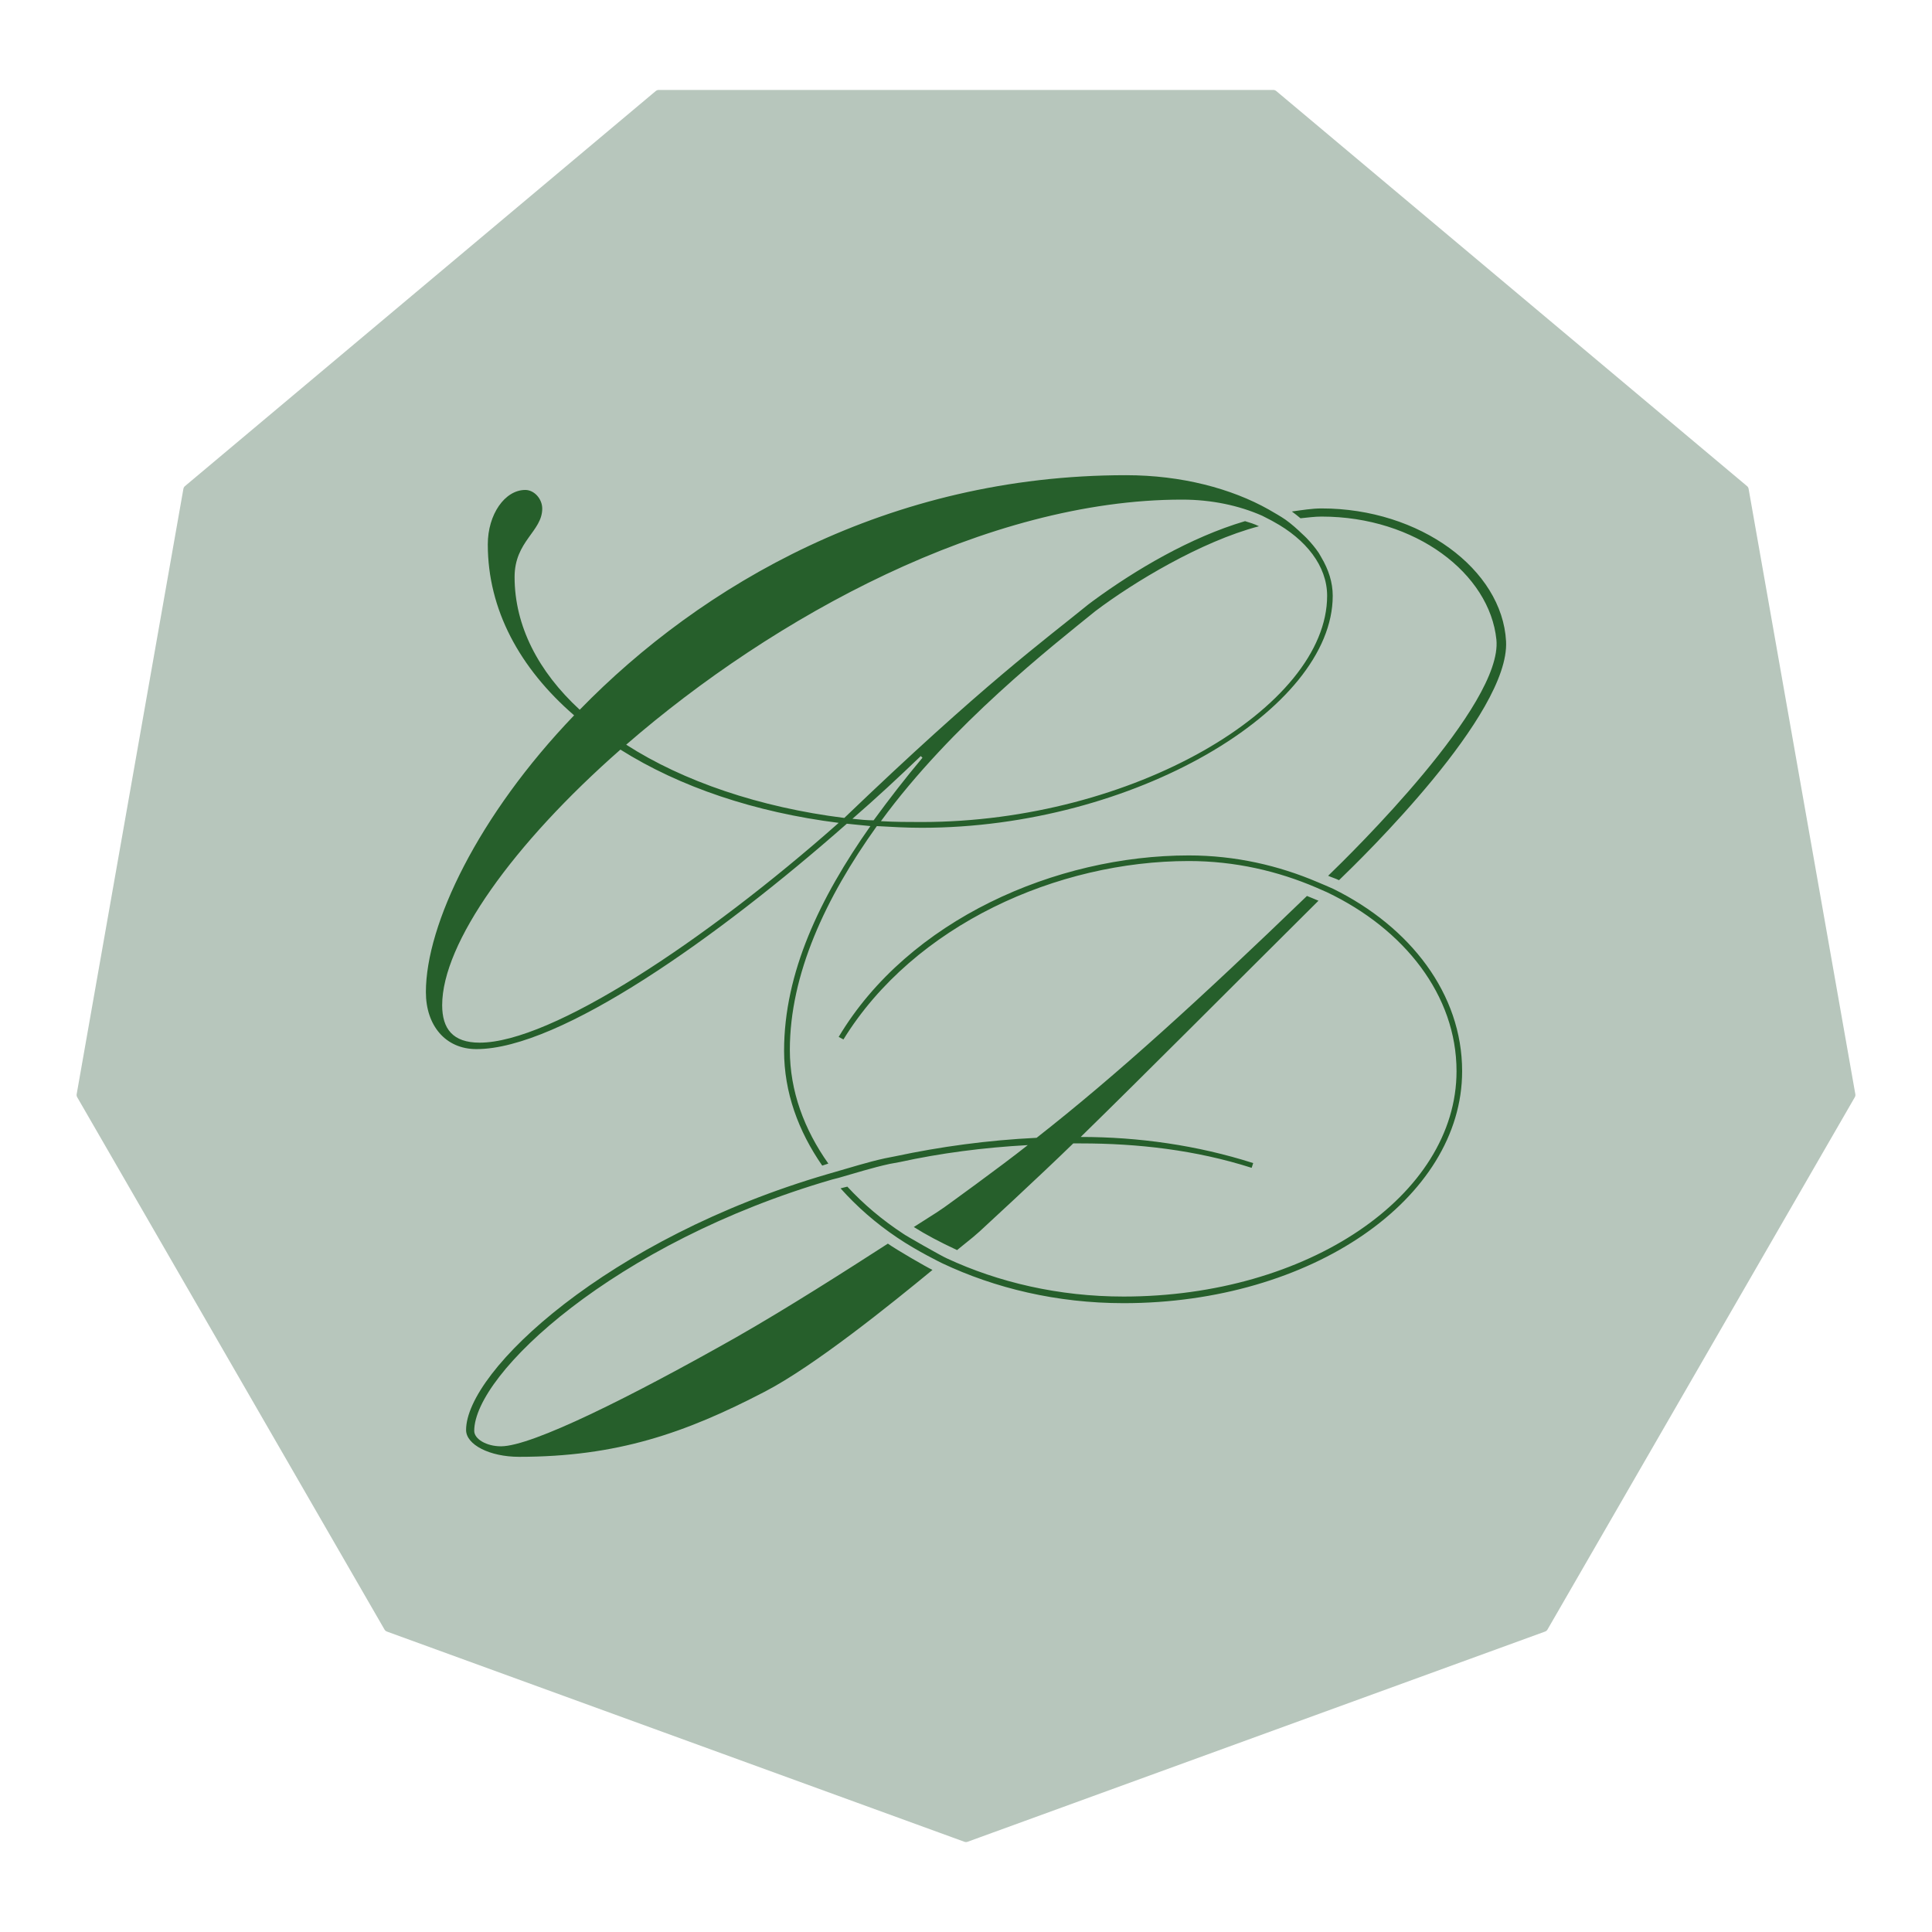 <?xml version="1.0" encoding="UTF-8" standalone="no"?>
<!DOCTYPE svg PUBLIC "-//W3C//DTD SVG 1.1//EN" "http://www.w3.org/Graphics/SVG/1.1/DTD/svg11.dtd">
<!-- Created with Vectornator (http://vectornator.io/) -->
<svg height="100%" stroke-miterlimit="10" style="fill-rule:nonzero;clip-rule:evenodd;stroke-linecap:round;stroke-linejoin:round;" 
version="1.1" viewBox="0 0 1080 1080" width="100%" xml:space="preserve" xmlns="http://www.w3.org/2000/svg" 
xmlns:vectornator="http://vectornator.io" xmlns:xlink="http://www.w3.org/1999/xlink">
<defs/>
<clipPath id="ArtboardFrame">
<rect height="1080" width="1080" x="0" y="0"/>
</clipPath>
<g clip-path="url(#ArtboardFrame)" id="Layer-1" vectornator:layerName="Layer 1">
<g opacity="1" vectornator:layerName="Group 3">
<path d="M540 1027.13L217.181 909.621L45.412 612.074L105.067 273.716L368.231 52.869L711.769 52.869L974.933 273.716L1034.59 612.074L862.819 909.621L540 1027.13Z" 
fill="#b7c6bc" fill-rule="nonzero" opacity="1" stroke="#b7c6bc" stroke-linecap="butt" stroke-linejoin="round" stroke-width="5.179" vectornator:layerName="Polygon 1"/>
<path d="M629.43 257.548C497.626 257.548 393.192 316.934 324.089 385.385C305.653 366.387 295.732 344.913 295.734 322.514C295.734 314.779 298.38 310.416 301.97 305.345C305.337 300.591 311.187 294.144 311.186 284.312C311.186 274.926 303.903 265.797 293.638 265.804C284.537 265.804 277.077 271.218 272.252 278.177C267.37 285.217 264.601 294.388 264.601 304.31C264.601 340.879 281.506 373.661 309.571 400.257C258.54 455.466 229.988 514.812 229.984 554.607C229.984 565.485 233.206 575.455 239.63 582.836C246.095 590.264 255.535 594.551 266.318 594.551C292.895 594.551 327.471 577.884 364.639 554.152C398.195 532.727 433.98 504.942 467.329 476.283C445.382 511.354 430.232 548.36 430.237 587.406C430.237 610.719 437.771 632.479 450.184 651.817C392.42 669.987 344.592 696.232 310.58 722.49C292.557 736.405 278.351 750.294 268.439 763.192C258.632 775.953 252.456 788.107 252.456 799.4C252.456 808.204 259.18 813.916 265.536 817.15C272.309 820.596 280.85 822.45 290.128 822.452C346.15 822.452 386.041 808.646 431.222 785.134C460.428 769.99 503.285 735.158 526.387 716.127C526.716 715.856 526.973 715.547 527.245 715.243C556.84 728.561 591.203 736.557 628.117 736.554C681.922 736.554 730.761 721.645 766.534 697.089C802.238 672.581 825.415 637.916 825.415 598.793C825.415 554.793 797.897 517.17 757.646 494.286C766.228 485.961 786.619 465.875 807.059 441.035C818.255 427.429 829.046 412.868 837.055 398.768C844.999 384.782 850.653 370.914 849.958 358.015C848.712 334.893 834.963 314.312 814.912 299.739C794.798 285.122 767.915 276.128 738.734 276.131C732.459 276.131 726.482 277.189 721.06 277.924C719.308 278.161 717.87 278.92 716.742 279.944C715.542 279.243 714.368 278.47 713.207 277.798C713.177 277.78 713.163 277.765 713.131 277.747C690.969 265.294 661.803 257.548 629.43 257.548ZM660.815 287.367C666.887 287.367 672.706 287.98 678.338 288.882C651.861 299.062 626.55 314.516 606.276 329.382L604.559 330.771C604.108 331.013 603.694 331.281 603.297 331.604C578.79 351.552 545.438 375.806 469.273 448.66C429.034 443.206 392.541 431.364 363.958 415.154C445.03 347.36 558.297 287.364 660.815 287.367ZM738.734 296.861C788.786 296.861 825.249 327.224 828.445 358.318C829.058 364.282 825.609 375.024 818.194 387.759C810.909 400.27 800.455 414.205 789.435 427.451C767.376 453.966 743.098 477.713 736.841 483.757C736.654 483.937 736.526 484.146 736.361 484.338C714.719 475.561 690.549 470.12 664.501 470.122C588.05 470.122 502.893 506.852 461.9 575.488C459.536 579.446 460.942 584.572 465.006 586.749C465.669 587.105 467.019 587.833 467.682 588.188C471.447 590.205 476.12 588.945 478.363 585.31C516.116 524.123 593.528 489.387 664.501 489.388C684.617 489.388 703.418 493.093 720.706 499.109C664.502 553.217 618.891 594.689 576.356 628.158C549.357 629.634 523.582 633.185 498.714 638.485C498.676 638.493 493.321 639.517 492.856 639.621C484.577 641.438 477.082 643.709 469.702 645.883C469.68 645.851 469.674 645.814 469.652 645.782C456.921 627.825 449.604 607.949 449.604 586.926C449.604 548.37 467.511 508.395 494.295 470.097C501.025 470.468 507.887 470.831 515.202 470.829C575.837 470.829 634.524 453.996 678.489 428.789C722.017 403.833 753.076 369.638 753.076 333.043C753.076 323.773 750.148 315.16 745.602 307.491C745.561 307.422 745.519 307.357 745.476 307.289C745.379 307.137 744.959 306.188 743.936 304.663C743.928 304.651 743.918 304.624 743.91 304.613C742.076 301.875 739.981 299.361 737.775 296.937C738.052 296.93 738.468 296.861 738.734 296.861ZM709.647 299.664C725.246 308.67 733.784 320.917 733.785 333.043C733.785 359.471 709.804 389.302 668.743 412.629C628.119 435.709 572.69 451.44 515.202 451.438C512.915 451.438 510.739 451.401 508.536 451.387C546.33 404.192 595.319 365.788 617.234 348.016C617.257 347.999 617.287 347.983 617.31 347.966C617.349 347.934 617.422 347.871 617.462 347.84C638.114 332.303 675.11 310.089 705.834 301.987C707.435 301.565 708.674 300.708 709.647 299.664ZM347.899 429.016C376.988 446.29 411.697 458.661 450.109 465.35C416.796 493.832 382.174 519.993 351.055 539.482C333.419 550.528 316.932 559.47 302.652 565.565C288.335 571.676 276.326 574.781 268.136 574.781C261.93 574.781 259.252 573.234 257.91 571.802C256.513 570.31 255.261 567.422 255.259 561.904C255.259 547.482 264.087 526.163 281.089 501.937C297.16 479.036 320.233 453.814 347.899 429.016ZM743.254 508.577C781.713 528.629 806.126 561.914 806.125 598.793C806.125 630.165 787.391 659.411 755.197 681.207C723.079 702.952 678.096 716.706 628.117 716.708C597.953 716.708 569.704 710.988 544.819 701.255C546.426 699.957 549.086 697.796 549.086 697.796C549.159 697.737 549.243 697.655 549.313 697.594C550.214 696.812 552.024 695.245 552.924 694.463C552.948 694.443 552.951 694.434 552.975 694.413C553.286 694.136 584.127 665.708 603.17 647.247C603.493 647.247 603.891 647.247 604.13 647.247C635.375 647.247 666.817 650.833 697.224 660.528C701.469 661.881 706.012 659.542 707.375 655.301C707.588 654.638 708.02 653.314 708.233 652.65C709.601 648.395 707.24 643.832 702.981 642.475C676.896 634.158 649.997 629.537 623.168 628.057C657.722 594.049 697.279 554.422 742.724 509.234C742.93 509.028 743.075 508.796 743.254 508.577ZM547.293 650.58C534.86 659.797 523.534 668.052 523.534 668.052C522.491 668.763 520.41 670.169 519.368 670.88C519.137 671.027 512.196 675.442 506.465 679.111C506.015 679.399 505.772 679.824 505.405 680.172C497.561 674.706 490.44 668.764 484.044 662.396C488.998 660.969 493.94 659.634 498.991 658.533C499.535 658.435 504.063 657.638 504.698 657.498C518.379 654.502 532.65 652.241 547.293 650.58ZM463.036 668.507C463.282 668.902 463.519 669.304 463.844 669.668C470.773 677.424 478.564 684.717 487.2 691.408C464.665 705.91 434.264 725.301 407.563 740.518C378.338 757.056 349.926 772.214 326.841 783.164C315.302 788.638 305.081 793.055 296.895 796.041C288.706 799.029 282.463 800.409 280.079 800.41C277.301 800.41 274.868 799.665 273.59 798.92C273.455 798.841 273.434 798.884 273.338 798.844C273.739 793.805 277.308 785.124 285.609 774.428C294.283 763.251 307.385 750.393 324.341 737.362C357.434 711.93 405.112 685.921 463.036 668.507Z"
fill="#b7c6bc" fill-rule="nonzero" opacity="1" stroke="none" vectornator:layerName="WhiteOS"/>
<path d="M629.43 264.82C496.659 264.82 392.003 326.103 324.064 395.611C301.34 374.446 288.46 349.308 288.462 322.514C288.462 312.73 292.201 306.571 296.037 301.153C299.851 295.768 303.915 291.031 303.915 284.312C303.915 278.459 299.17 273.072 293.638 273.076C287.609 273.076 282.153 276.668 278.236 282.317C274.313 287.975 271.873 295.741 271.873 304.31C271.873 340.742 289.56 373.516 319.797 399.929C266.38 455.826 237.26 516.623 237.256 554.607C237.256 564.091 240.055 572.257 245.109 578.063C250.167 583.875 257.458 587.279 266.318 587.279C290.068 587.279 323.835 571.597 360.726 548.042C397.546 524.532 437.508 493.081 473.641 461.285C476.659 461.589 481.751 462.129 485.155 462.472C457.314 502.238 437.503 543.875 437.509 587.406C437.509 610.772 445.515 632.637 458.971 652.044C459.174 652.337 459.541 652.457 459.88 652.347C461.114 651.946 462.077 651.612 463.289 651.236C463.814 651.073 464.036 650.422 463.718 649.974C450.286 631.026 442.332 609.685 442.332 586.926C442.332 544.985 462.073 502.503 490.558 462.623C498.605 463.072 506.669 463.56 515.202 463.557C574.508 463.557 632.086 447.011 674.879 422.477C717.628 397.967 745.804 365.372 745.804 333.043C745.804 325.329 743.381 318.019 739.34 311.203C739.336 311.196 739.345 311.184 739.34 311.177C738.868 310.432 738.45 309.515 737.901 308.703C735.93 305.756 733.584 302.983 730.983 300.27C730.218 299.443 729.338 298.677 728.584 297.947C725.672 295.171 722.583 292.35 719.015 289.816C716.297 287.943 712.862 285.991 709.571 284.085C688.648 272.328 660.655 264.82 629.43 264.82ZM660.815 280.095C677.236 280.095 692.502 283.406 705.228 289.034C705.267 289.055 705.572 289.214 706.062 289.463C706.598 289.736 707.331 290.117 708.082 290.498C709.567 291.253 711.21 292.115 711.465 292.291C711.488 292.307 711.516 292.303 711.541 292.316C729.488 302.099 741.056 316.777 741.057 333.043C741.057 363.741 714.178 395.192 672.328 418.967C630.522 442.718 573.988 458.711 515.202 458.71C507.99 458.71 501.148 458.65 494.017 458.28C533.476 404.815 589.38 361.262 612.866 342.209C634.038 326.242 671.549 303.491 703.966 294.942C704.687 294.752 704.786 293.784 704.117 293.452C701.315 292.064 698.924 291.381 696.214 290.549C696.063 290.502 695.912 290.504 695.76 290.549C665.057 299.615 634.292 317.844 610.568 335.24C610.565 335.242 607.993 337.159 607.993 337.159C607.948 337.183 607.906 337.228 607.867 337.26C582.842 357.63 549.713 381.573 471.697 456.387C425.071 450.513 382.984 436.226 351.434 416.19C433.686 345.098 552.27 280.092 660.815 280.095ZM738.734 283.403C733.307 283.403 727.618 284.365 722.044 285.12C721.322 285.218 721.1 286.157 721.691 286.585C723.448 287.854 724.841 288.991 726.488 290.347C726.654 290.483 726.855 290.545 727.069 290.523C731.029 290.129 734.998 289.586 738.734 289.589C791.249 289.589 831.977 321.448 835.692 357.586C836.598 366.4 832.105 378.327 824.481 391.42C816.87 404.491 806.193 418.661 795.015 432.097C772.658 458.971 748.242 482.849 741.89 488.984C741.481 489.379 741.6 490.06 742.118 490.297C743.987 491.149 746.674 491.991 748.127 492.746C748.435 492.906 748.812 492.86 749.061 492.62C755.47 486.453 779.398 463.218 801.454 436.414C812.483 423.011 823.056 408.717 830.743 395.182C838.424 381.659 843.275 368.88 842.711 358.419C841.614 338.047 829.421 319.268 810.645 305.623C791.862 291.973 766.43 283.4 738.734 283.403ZM346.914 420.028C379.748 440.594 420.962 454.503 466.975 460.528C429.837 493.279 390.239 523.522 354.918 545.643C337.052 556.833 320.278 565.951 305.505 572.256C290.729 578.563 277.966 582.053 268.136 582.053C260.758 582.053 255.766 580.149 252.608 576.776C249.444 573.397 247.99 568.394 247.987 561.904C247.987 544.898 257.769 522.51 275.13 497.77C292.399 473.164 317.116 446.264 346.914 420.028ZM513.813 424.598C504.802 435.403 496.173 446.527 487.983 457.725C485.066 457.705 481.779 457.387 478.489 457.043C491.052 446.099 502.811 435.147 513.813 424.598ZM664.501 477.394C590.098 477.394 507.46 513.385 468.137 579.225C467.9 579.621 468.033 580.118 468.44 580.336C469.103 580.691 470.452 581.42 471.116 581.775C471.493 581.977 471.952 581.836 472.177 581.472C511.584 517.605 591.467 482.116 664.501 482.116C690.337 482.116 714.238 487.793 735.401 496.861C735.417 496.868 735.436 496.856 735.452 496.861C735.527 496.888 737.062 497.543 738.507 498.174C739.237 498.493 739.954 498.815 740.502 499.058C740.775 499.18 740.996 499.287 741.158 499.361C741.336 499.442 741.382 499.472 741.411 499.487C741.417 499.491 741.429 499.484 741.436 499.487C784.504 520.027 813.399 556.759 813.397 598.793C813.397 633.262 792.785 664.521 759.262 687.217C725.747 709.907 679.395 723.978 628.117 723.98C591.897 723.98 558.278 716.015 529.669 702.72C529.662 702.716 529.652 702.698 529.644 702.694C528.264 702.104 522.29 698.816 516.666 695.625C513.848 694.025 511.092 692.447 509.015 691.231C507.977 690.624 507.117 690.097 506.49 689.716C505.887 689.349 505.531 689.135 505.531 689.135C505.493 689.099 505.449 689.063 505.405 689.034C493.562 681.275 483.191 672.463 474.272 662.8C474.068 662.579 473.755 662.495 473.464 662.573C472.267 662.896 470.99 663.134 469.652 663.533C469.084 663.702 468.878 664.379 469.273 664.82C478.375 675.009 488.987 684.372 501.188 692.544C512.224 700.04 526.204 706.838 526.412 706.936C555.896 720.874 590.666 729.285 628.117 729.282C680.597 729.282 728.039 714.679 762.418 691.08C796.791 667.485 818.144 634.856 818.144 598.793C818.144 555.158 788.9 517.517 745.653 496.154C745.649 496.153 745.631 496.131 745.627 496.129C743.18 494.968 739.633 493.574 736.79 492.342C715.136 483.115 690.799 477.391 664.501 477.394ZM730.907 500.093C730.609 499.968 730.255 500.046 730.023 500.27C670.938 557.286 623.641 600.423 579.183 635.253C551.676 636.62 525.505 640.194 500.229 645.58C500.057 645.617 494.581 646.686 494.447 646.717C484.506 648.896 475.421 651.864 466.041 654.519C466.011 654.527 465.994 654.532 465.965 654.544C465.877 654.58 462.808 655.467 462.506 655.529C462.484 655.533 462.477 655.548 462.456 655.554C400.916 673.485 350.281 701.027 315.024 728.247C297.395 741.857 283.601 755.372 274.196 767.611C264.801 779.836 259.728 790.826 259.728 799.4C259.728 803.966 263.37 807.889 268.818 810.661C274.308 813.454 281.828 815.178 290.128 815.18C344.878 815.18 383.209 801.934 427.864 778.695C455.842 764.188 498.781 729.456 521.766 710.522C522.223 710.146 522.148 709.413 521.615 709.158C518.22 707.54 501.715 698.022 496.795 694.539C496.525 694.348 496.163 694.335 495.886 694.514C473.088 709.208 439.797 730.519 411.174 746.83C381.834 763.434 353.293 778.655 329.947 789.729C318.275 795.266 307.911 799.777 299.395 802.884C290.879 805.991 284.209 807.681 280.079 807.681C276.115 807.681 272.505 806.685 269.929 805.182C267.338 803.669 265.928 801.723 265.914 799.879C265.914 799.879 265.914 799.854 265.914 799.854C265.924 792.216 270.669 781.791 279.852 769.959C289.031 758.132 302.576 744.936 319.923 731.605C354.618 704.942 404.539 677.806 465.359 660.149C465.564 660.091 468.786 659.265 469.046 659.19C478.477 656.531 487.568 653.587 497.426 651.438C497.438 651.436 502.954 650.417 503.132 650.378C524.897 645.612 547.984 642.57 571.861 641.136C556.024 653.555 527.676 674.026 527.624 674.062C526.581 674.773 524.501 676.179 523.458 676.89C523.428 676.908 516.201 681.511 510.404 685.222C509.906 685.541 509.905 686.269 510.404 686.585C517.148 690.86 524.828 694.953 534.669 699.538C534.949 699.669 535.287 699.632 535.527 699.437C539.566 696.158 544.516 692.14 544.516 692.14C544.523 692.134 544.534 692.121 544.541 692.115C545.442 691.333 547.251 689.766 548.152 688.984C548.266 688.882 581.683 658.125 600.292 639.975C601.394 639.975 603.175 639.975 604.13 639.975C635.924 639.975 668.146 643.605 699.446 653.584C699.871 653.72 700.32 653.503 700.456 653.079C700.67 652.416 701.101 651.092 701.315 650.428C701.451 650.003 701.21 649.529 700.784 649.393C669.92 639.552 637.811 634.948 606.049 634.774C642.889 598.733 687.123 554.273 737.598 504.083C737.999 503.684 737.887 503.003 737.371 502.77C735.589 501.966 732.848 500.908 730.907 500.093Z"
fill="#434343" fill-rule="nonzero" opacity="0" stroke="none" vectornator:layerName="BlackOS"/>
<path d="M629.434 265.636C496.554 265.636 391.87 327.127 324.065 396.753C300.856 375.364 287.657 349.817 287.66 322.52C287.66 302.497 303.113 297.058 303.113 284.313C303.113 278.852 298.638 273.881 293.632 273.884C282.256 273.884 272.68 287.479 272.68 304.317C272.68 340.722 290.447 373.487 320.936 399.881C267.238 455.855 238.079 516.83 238.076 554.604C238.076 573.262 249.036 586.459 266.328 586.459C313.2 586.459 401.025 524.172 473.384 460.462L486.562 461.789C458.348 501.835 438.3 543.717 438.306 587.407C438.306 610.584 446.256 632.292 459.637 651.59C460.851 651.196 461.813 650.836 463.05 650.453C449.54 631.395 441.529 609.885 441.529 586.933C441.529 544.612 461.495 501.839 490.165 461.789C498.356 462.244 506.541 462.74 515.193 462.737C633.511 462.737 745.002 396.752 745.002 333.043C745.002 325.502 742.635 318.339 738.65 311.617C738.136 310.806 737.72 309.879 737.228 309.152C735.287 306.25 732.985 303.502 730.402 300.809C729.682 300.031 728.811 299.288 728.032 298.534C725.129 295.766 722.068 292.973 718.552 290.475C715.879 288.633 712.46 286.696 709.166 284.787C688.38 273.108 660.531 265.636 629.434 265.636ZM660.815 279.288C677.344 279.288 692.727 282.618 705.563 288.295C705.497 288.31 711.171 291.102 711.915 291.613C730.006 301.474 741.872 316.364 741.874 333.043C741.874 395.387 633.055 459.518 515.193 459.514C507.457 459.514 500.173 459.495 492.44 459.04C532.031 404.887 588.706 360.773 612.369 341.576C633.603 325.561 671.169 302.768 703.762 294.173C701.033 292.82 698.712 292.166 695.988 291.329C665.422 300.354 634.715 318.528 611.042 335.887C611.021 335.903 608.413 337.865 608.387 337.878C583.304 358.296 550.194 382.196 471.962 457.239C424.635 451.323 381.899 436.764 350.042 416.283C432.409 344.837 551.599 279.285 660.815 279.288ZM738.745 284.218C733.412 284.218 727.745 285.167 722.154 285.925C723.933 287.21 725.341 288.36 726.989 289.717C730.928 289.325 734.93 288.766 738.745 288.769C791.533 288.769 832.718 320.805 836.49 357.503C840.243 394.029 755.166 477.277 742.443 489.567C744.24 490.387 746.944 491.218 748.51 492.032C761.307 479.72 844.09 399.211 841.894 358.451C839.732 318.318 793.807 284.213 738.745 284.218ZM346.818 419.032C380.038 439.965 421.958 454.075 468.833 459.988C393.747 526.428 308.176 582.856 268.13 582.856C253.112 582.856 247.183 575.101 247.177 561.904C247.177 527.319 286.75 471.819 346.818 419.032ZM514.719 422.635L515.667 423.583C506.111 434.959 497.007 446.735 488.363 458.566C484.723 458.566 480.611 458.167 476.513 457.713C490.165 445.881 502.888 434.009 514.719 422.635ZM664.512 478.191C590.336 478.191 507.971 514.103 468.833 579.633L471.488 581.055C511.079 516.89 591.249 481.319 664.512 481.319C690.467 481.319 714.458 487.002 735.711 496.109C736.03 496.222 741.654 498.672 741.779 498.764C785.041 519.396 814.212 556.352 814.211 598.784C814.211 668.409 730.952 724.778 628.107 724.781C591.769 724.781 558.035 716.794 529.319 703.449C526.346 702.177 505.576 690.312 504.954 689.702C493.058 681.908 482.633 673.058 473.668 663.346C472.427 663.681 471.16 663.912 469.876 664.294C478.934 674.434 489.492 683.749 501.636 691.883C512.6 699.33 526.582 706.115 526.76 706.199C556.136 720.085 590.777 728.481 628.107 728.478C732.772 728.478 817.339 670.229 817.339 598.784C817.339 555.537 788.342 518.135 745.287 496.867C742.879 495.725 739.328 494.314 736.47 493.075C714.906 483.887 690.692 478.188 664.512 478.191ZM730.592 500.849C671.412 557.957 624.023 601.157 579.472 636.042C551.915 637.398 525.718 640.981 500.404 646.376C500.218 646.416 494.719 647.492 494.62 647.514C484.73 649.683 475.674 652.628 466.274 655.288C466.037 655.385 463.098 656.244 462.671 656.331C339.79 692.136 260.543 766.304 260.545 799.393C260.545 807.584 273.742 814.368 290.124 814.372C344.733 814.372 382.902 801.175 427.498 777.967C455.34 763.53 498.289 728.82 521.261 709.896C517.772 708.233 501.334 698.746 496.327 695.201C473.526 709.898 440.221 731.207 411.571 747.534C352.867 780.754 297.371 808.49 280.075 808.494C271.884 808.494 265.1 804.417 265.096 799.867C265.096 768.063 343.297 694.737 465.136 659.365C465.368 659.299 468.664 658.467 468.833 658.416C478.251 655.761 487.358 652.803 497.275 650.642C497.275 650.642 502.839 649.627 502.963 649.6C525.608 644.641 549.646 641.477 574.542 640.119C559.161 652.333 528.181 674.659 528.087 674.723L523.915 677.567C523.906 677.574 516.635 682.195 510.832 685.91C517.537 690.161 525.187 694.228 535.008 698.804C539.047 695.524 544.016 691.502 544.014 691.504L547.617 688.375C547.709 688.294 581.401 657.275 599.95 639.171L604.121 639.171C635.976 639.171 668.285 642.811 699.685 652.823L700.539 650.168C669.139 640.157 636.431 635.564 604.121 635.568C641.2 599.323 685.99 554.265 737.039 503.504C735.295 502.717 732.551 501.671 730.592 500.849Z" 
fill="#265f2b" fill-rule="nonzero" opacity="1" stroke="none" vectornator:layerName="Colour"/>
</g>
</g>
</svg>
